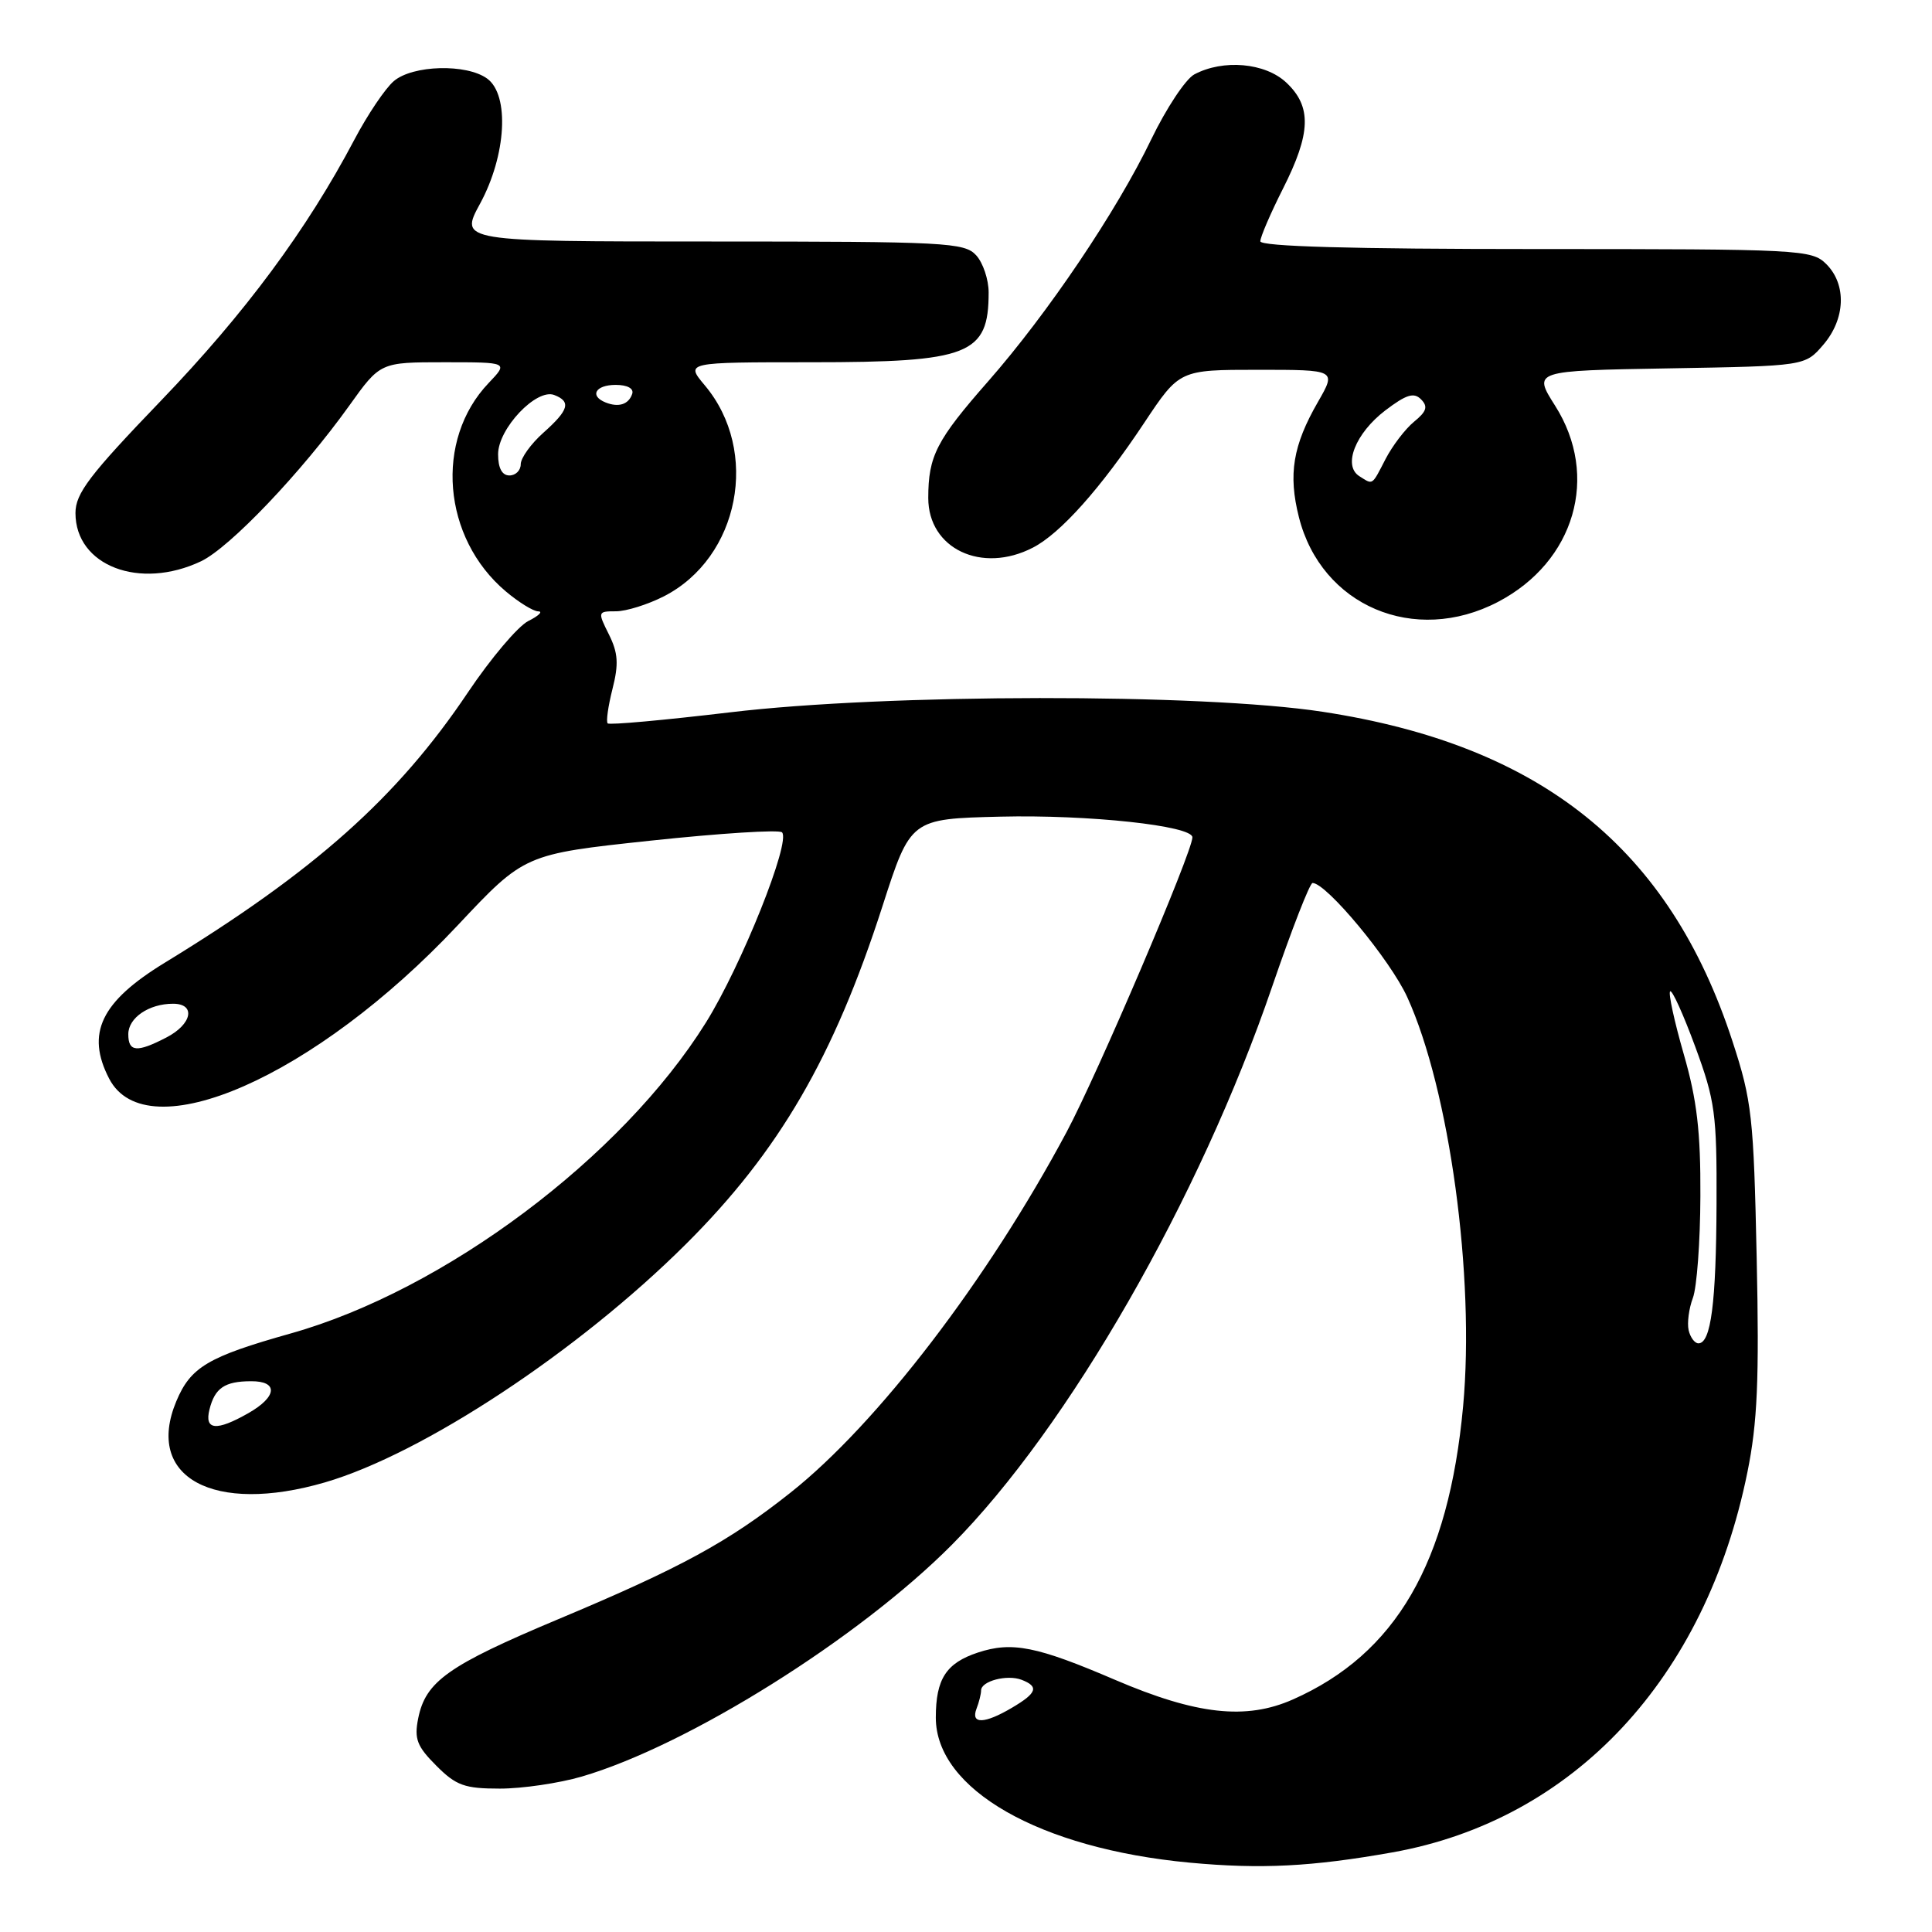 <?xml version="1.0" encoding="UTF-8" standalone="no"?>
<!DOCTYPE svg PUBLIC "-//W3C//DTD SVG 1.1//EN" "http://www.w3.org/Graphics/SVG/1.1/DTD/svg11.dtd" >
<svg xmlns="http://www.w3.org/2000/svg" xmlns:xlink="http://www.w3.org/1999/xlink" version="1.1" viewBox="0 0 256 256">
 <g >
 <path fill="currentColor"
d=" M 184.50 245.45 C 208.51 241.17 226.00 222.45 231.54 195.08 C 232.87 188.52 233.12 182.86 232.77 166.69 C 232.37 147.99 232.14 145.87 229.57 138.00 C 221.23 112.40 204.24 98.74 175.23 94.31 C 159.21 91.86 117.48 91.90 96.72 94.39 C 88.04 95.42 80.75 96.09 80.52 95.85 C 80.29 95.62 80.58 93.57 81.16 91.28 C 82.00 87.97 81.90 86.51 80.68 84.06 C 79.18 81.06 79.20 81.00 81.62 81.00 C 82.97 81.00 85.82 80.11 87.96 79.02 C 97.99 73.90 100.73 59.78 93.38 51.05 C 90.82 48.00 90.82 48.00 107.46 48.00 C 128.46 48.00 131.00 47.00 131.00 38.75 C 131.00 37.05 130.26 34.83 129.35 33.83 C 127.80 32.13 125.38 32.00 94.28 32.00 C 60.88 32.00 60.88 32.00 63.62 26.97 C 67.08 20.59 67.54 12.60 64.56 10.42 C 61.83 8.42 54.68 8.61 52.18 10.75 C 51.05 11.71 48.70 15.20 46.96 18.50 C 40.66 30.45 32.46 41.51 21.34 53.08 C 11.85 62.95 10.00 65.38 10.00 67.98 C 10.00 74.97 18.50 78.23 26.64 74.37 C 30.46 72.55 39.96 62.58 46.28 53.75 C 50.39 48.00 50.39 48.00 58.88 48.00 C 67.37 48.00 67.37 48.00 64.75 50.75 C 57.54 58.30 58.62 71.29 67.03 78.37 C 68.75 79.82 70.68 81.01 71.33 81.01 C 71.97 81.02 71.38 81.60 70.00 82.29 C 68.62 82.99 65.03 87.24 62.00 91.75 C 52.66 105.67 41.68 115.45 21.81 127.58 C 13.37 132.74 11.36 136.93 14.46 142.92 C 19.43 152.53 41.76 142.72 60.61 122.65 C 69.50 113.18 69.50 113.18 86.22 111.39 C 95.42 110.41 103.25 109.91 103.62 110.29 C 104.83 111.49 98.25 127.94 93.54 135.49 C 82.41 153.35 58.89 170.97 38.52 176.69 C 27.54 179.78 25.26 181.14 23.36 185.68 C 19.15 195.76 28.27 200.73 43.07 196.42 C 56.07 192.62 76.63 179.05 90.88 164.86 C 103.23 152.56 110.48 140.10 116.93 120.08 C 120.66 108.50 120.66 108.50 132.58 108.21 C 144.20 107.93 158.00 109.41 158.00 110.95 C 158.00 112.87 145.40 142.39 141.33 150.00 C 130.87 169.58 116.26 188.66 104.75 197.78 C 96.50 204.32 90.24 207.73 74.00 214.54 C 59.37 220.68 56.39 222.79 55.41 227.71 C 54.87 230.41 55.25 231.40 57.81 233.96 C 60.44 236.60 61.56 237.00 66.24 237.00 C 69.21 237.00 74.08 236.28 77.07 235.41 C 91.16 231.29 113.78 217.12 126.13 204.69 C 141.54 189.18 158.97 158.81 168.56 130.75 C 171.15 123.19 173.56 117.00 173.92 117.00 C 175.76 117.00 184.23 127.21 186.47 132.13 C 192.07 144.41 195.45 169.17 193.87 186.34 C 191.95 207.11 184.96 219.15 171.31 225.19 C 165.10 227.94 158.55 227.21 147.78 222.60 C 137.39 218.14 134.10 217.48 129.58 218.97 C 125.37 220.36 124.00 222.47 124.00 227.59 C 124.00 237.09 137.75 244.95 157.63 246.81 C 167.07 247.69 173.81 247.35 184.50 245.45 Z  M 198.50 79.75 C 208.68 74.42 211.98 63.09 206.06 53.76 C 203.12 49.12 203.12 49.12 221.15 48.81 C 239.18 48.50 239.18 48.50 241.59 45.69 C 244.53 42.27 244.71 37.71 242.00 35.00 C 240.07 33.07 238.67 33.00 203.50 33.00 C 179.16 33.00 167.00 32.66 167.00 31.97 C 167.00 31.41 168.35 28.27 170.00 25.00 C 173.72 17.64 173.83 14.12 170.44 10.94 C 167.64 8.31 162.08 7.82 158.25 9.86 C 157.09 10.49 154.53 14.36 152.55 18.46 C 147.98 27.97 138.84 41.52 130.96 50.50 C 124.08 58.33 123.00 60.43 123.00 65.99 C 123.00 72.71 130.09 76.07 136.87 72.56 C 140.52 70.68 145.86 64.70 151.62 56.02 C 156.29 49.00 156.29 49.00 166.69 49.00 C 177.08 49.00 177.08 49.00 174.64 53.25 C 171.31 59.03 170.68 62.85 172.11 68.52 C 175.07 80.28 187.43 85.54 198.50 79.75 Z  M 129.39 226.42 C 129.73 225.55 130.00 224.45 130.00 223.99 C 130.00 222.75 133.44 221.85 135.36 222.58 C 137.70 223.48 137.41 224.33 134.10 226.28 C 130.45 228.44 128.60 228.49 129.39 226.42 Z  M 27.76 186.75 C 28.47 183.92 29.77 183.03 33.25 183.02 C 36.91 182.99 36.74 185.07 32.91 187.25 C 28.66 189.67 27.06 189.52 27.76 186.75 Z  M 223.75 176.25 C 223.54 175.29 223.79 173.38 224.31 172.00 C 224.84 170.62 225.29 164.55 225.31 158.50 C 225.35 149.96 224.86 145.75 223.10 139.66 C 221.86 135.35 221.05 131.62 221.30 131.36 C 221.56 131.11 223.05 134.41 224.63 138.70 C 227.26 145.84 227.50 147.60 227.45 159.50 C 227.40 172.65 226.71 178.00 225.05 178.00 C 224.56 178.00 223.97 177.21 223.75 176.25 Z  M 17.00 137.04 C 17.00 134.86 19.74 133.00 22.93 133.00 C 25.99 133.00 25.45 135.72 22.05 137.47 C 18.14 139.50 17.00 139.40 17.00 137.04 Z  M 66.00 60.19 C 66.00 56.79 71.08 51.43 73.44 52.34 C 75.70 53.21 75.38 54.33 72.00 57.34 C 70.35 58.81 69.00 60.69 69.00 61.51 C 69.00 62.33 68.33 63.00 67.50 63.00 C 66.52 63.00 66.00 62.02 66.00 60.19 Z  M 80.25 53.33 C 78.07 52.46 78.90 51.00 81.58 51.00 C 83.13 51.00 84.01 51.48 83.77 52.19 C 83.30 53.59 81.98 54.02 80.25 53.33 Z  M 180.11 63.09 C 177.91 61.69 179.60 57.41 183.55 54.39 C 186.34 52.27 187.35 51.95 188.30 52.92 C 189.24 53.87 189.04 54.52 187.37 55.88 C 186.20 56.84 184.51 59.06 183.60 60.81 C 181.74 64.41 181.96 64.26 180.11 63.09 Z "/>
</g>
</svg>